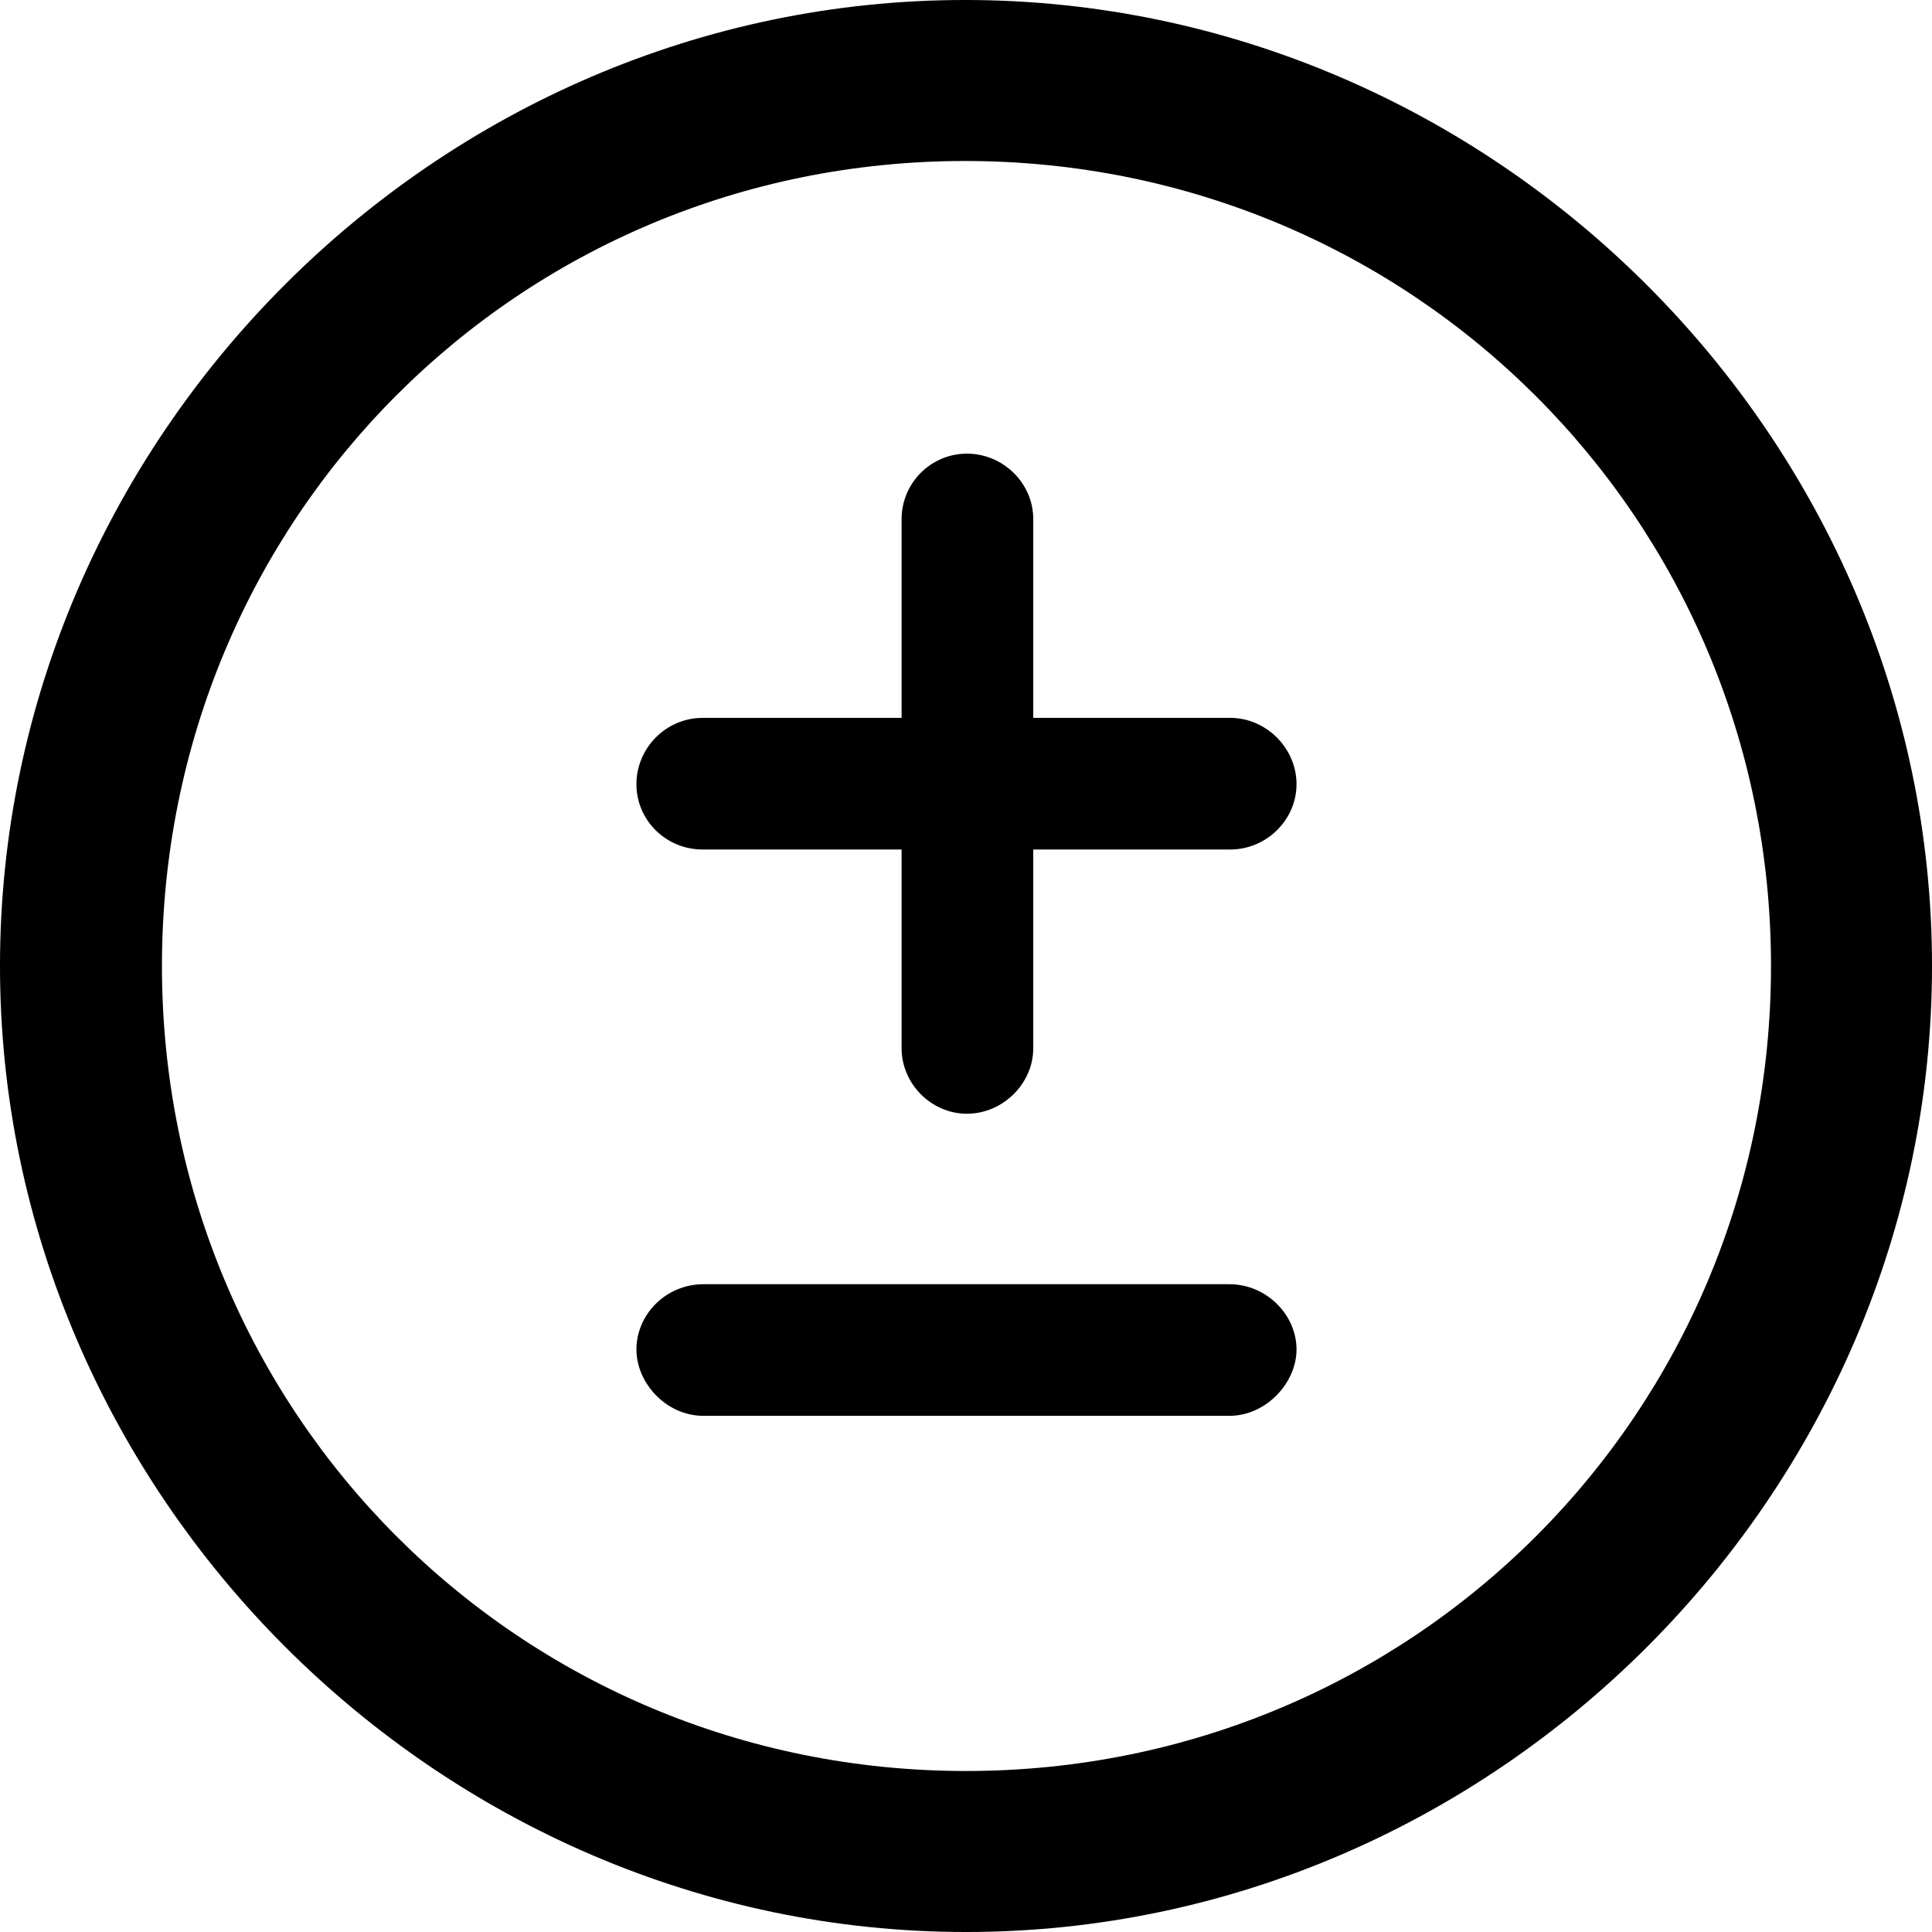 <?xml version="1.0" encoding="UTF-8" standalone="no"?>
<svg xmlns="http://www.w3.org/2000/svg"
     width="996.094" height="996.094"
     viewBox="0 0 996.094 996.094"
     fill="currentColor">
  <path d="M498.048 996.096C770.508 996.096 996.098 770.016 996.098 498.046C996.098 225.586 770.018 -0.004 497.558 -0.004C225.588 -0.004 -0.002 225.586 -0.002 498.046C-0.002 770.016 226.078 996.096 498.048 996.096ZM498.048 913.086C267.578 913.086 83.498 728.516 83.498 498.046C83.498 267.576 267.088 83.006 497.558 83.006C728.028 83.006 913.088 267.576 913.088 498.046C913.088 728.516 728.518 913.086 498.048 913.086ZM328.128 404.296C328.128 422.856 343.258 437.986 362.308 437.986H464.848V540.526C464.848 558.596 479.978 574.216 498.538 574.216C517.088 574.216 532.718 558.596 532.718 540.526V437.986H634.278C652.828 437.986 668.458 422.856 668.458 404.296C668.458 385.746 652.828 370.116 634.278 370.116H532.718V267.576C532.718 249.026 517.088 233.886 498.538 233.886C479.978 233.886 464.848 249.026 464.848 267.576V370.116H362.308C343.258 370.116 328.128 385.746 328.128 404.296ZM328.128 695.796C328.128 712.886 343.258 729.976 362.798 729.976H633.788C652.828 729.976 668.458 712.886 668.458 695.796C668.458 677.736 652.828 662.106 633.788 662.106H362.798C343.258 662.106 328.128 677.736 328.128 695.796Z"/>
</svg>